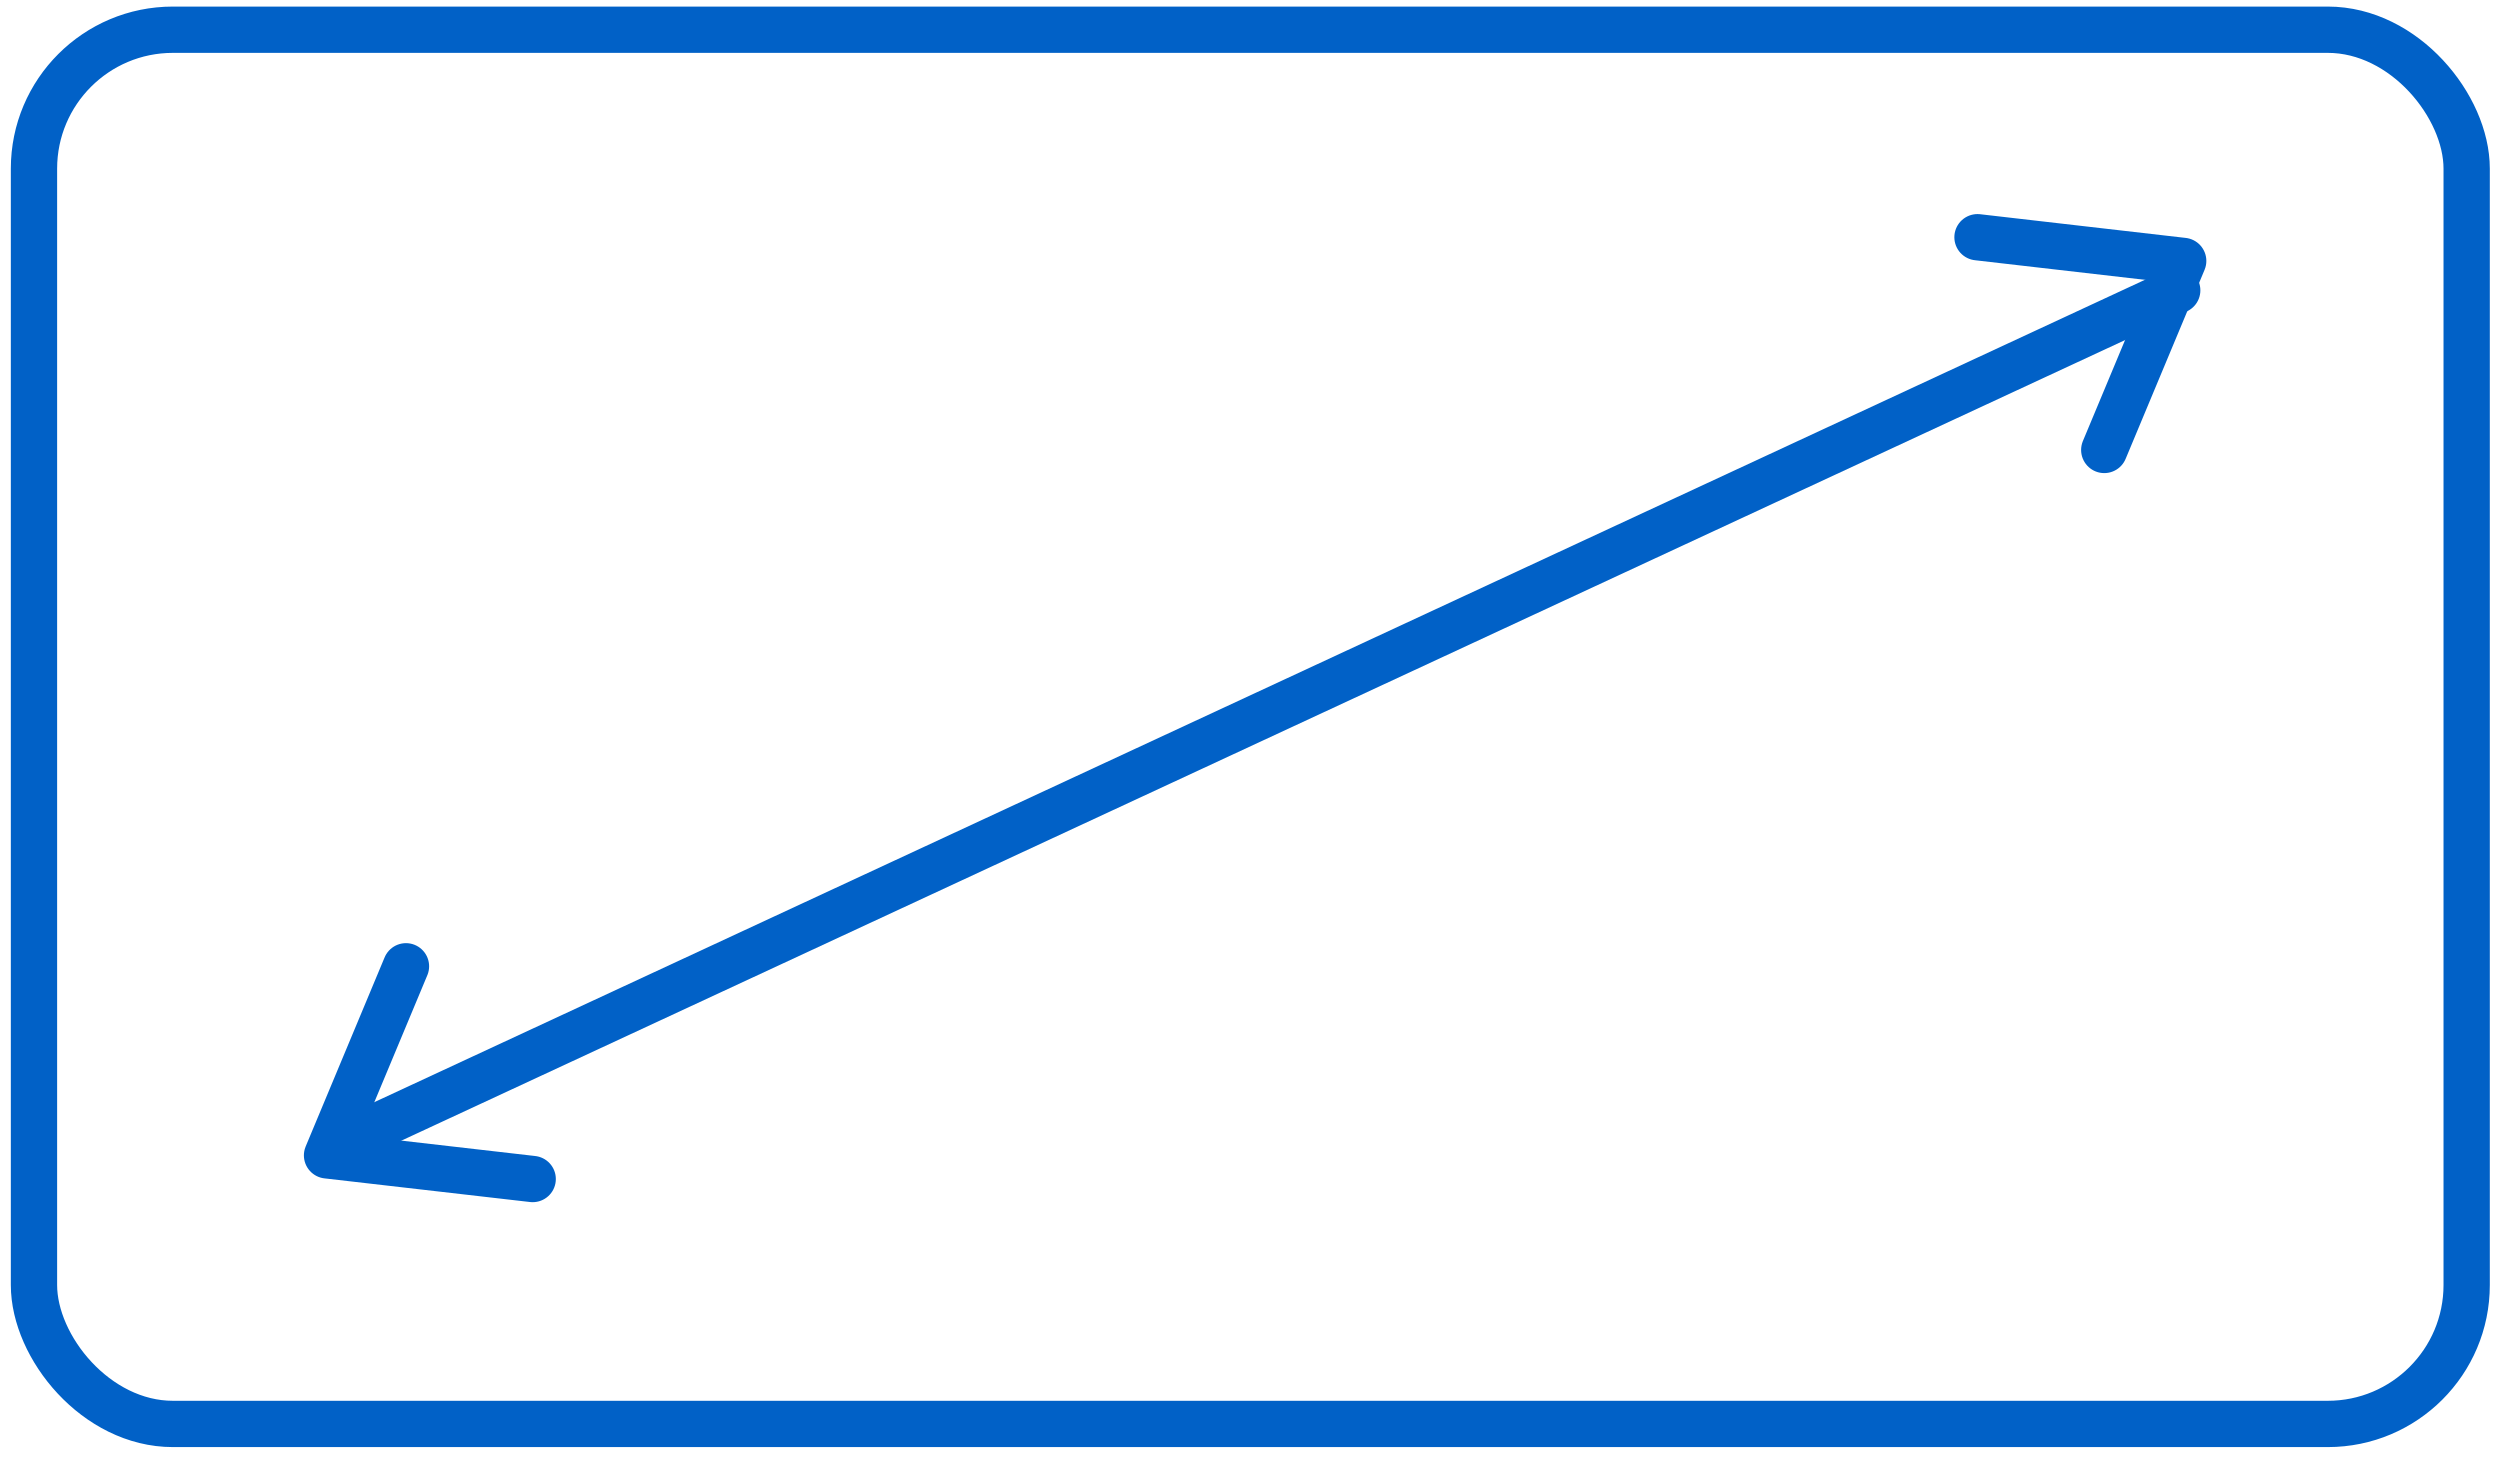<?xml version="1.0" encoding="UTF-8"?>
<svg width="54px" height="32px" viewBox="0 0 54 32" version="1.1" xmlns="http://www.w3.org/2000/svg" xmlns:xlink="http://www.w3.org/1999/xlink">
    <!-- Generator: sketchtool 51.2 (57519) - http://www.bohemiancoding.com/sketch -->
    <title>1F6EA892-3C0D-49AC-9260-FA34C294C8BF@1.5x</title>
    <desc>Created with sketchtool.</desc>
    <defs></defs>
    <g id="Desktop" stroke="none" stroke-width="1" fill="none" fill-rule="evenodd">
        <g id="Option-2" transform="translate(-336, -462)" stroke="#0161C7">
            <g id="Group-10" transform="translate(308, 442)">
                <g id="3" transform="translate(27.5, 20)">
                    <rect id="Rectangle-2" x="1.234" y="0.642" width="52.546" height="30.115" rx="3"></rect>
                    <path d="M8.03,24.616 L47.528,6.271" id="Line" stroke-linecap="round"></path>
                    <polyline id="Path-2" stroke-linecap="round" stroke-linejoin="round" points="12.006 25.467 7.564 24.956 9.269 20.872 9.269 20.872"></polyline>
                    <polyline id="Path-2" stroke-linecap="round" stroke-linejoin="round" points="43.214 5.124 47.657 5.636 45.952 9.719 45.952 9.719"></polyline>
                </g>
            </g>
        </g>
    </g>
</svg>